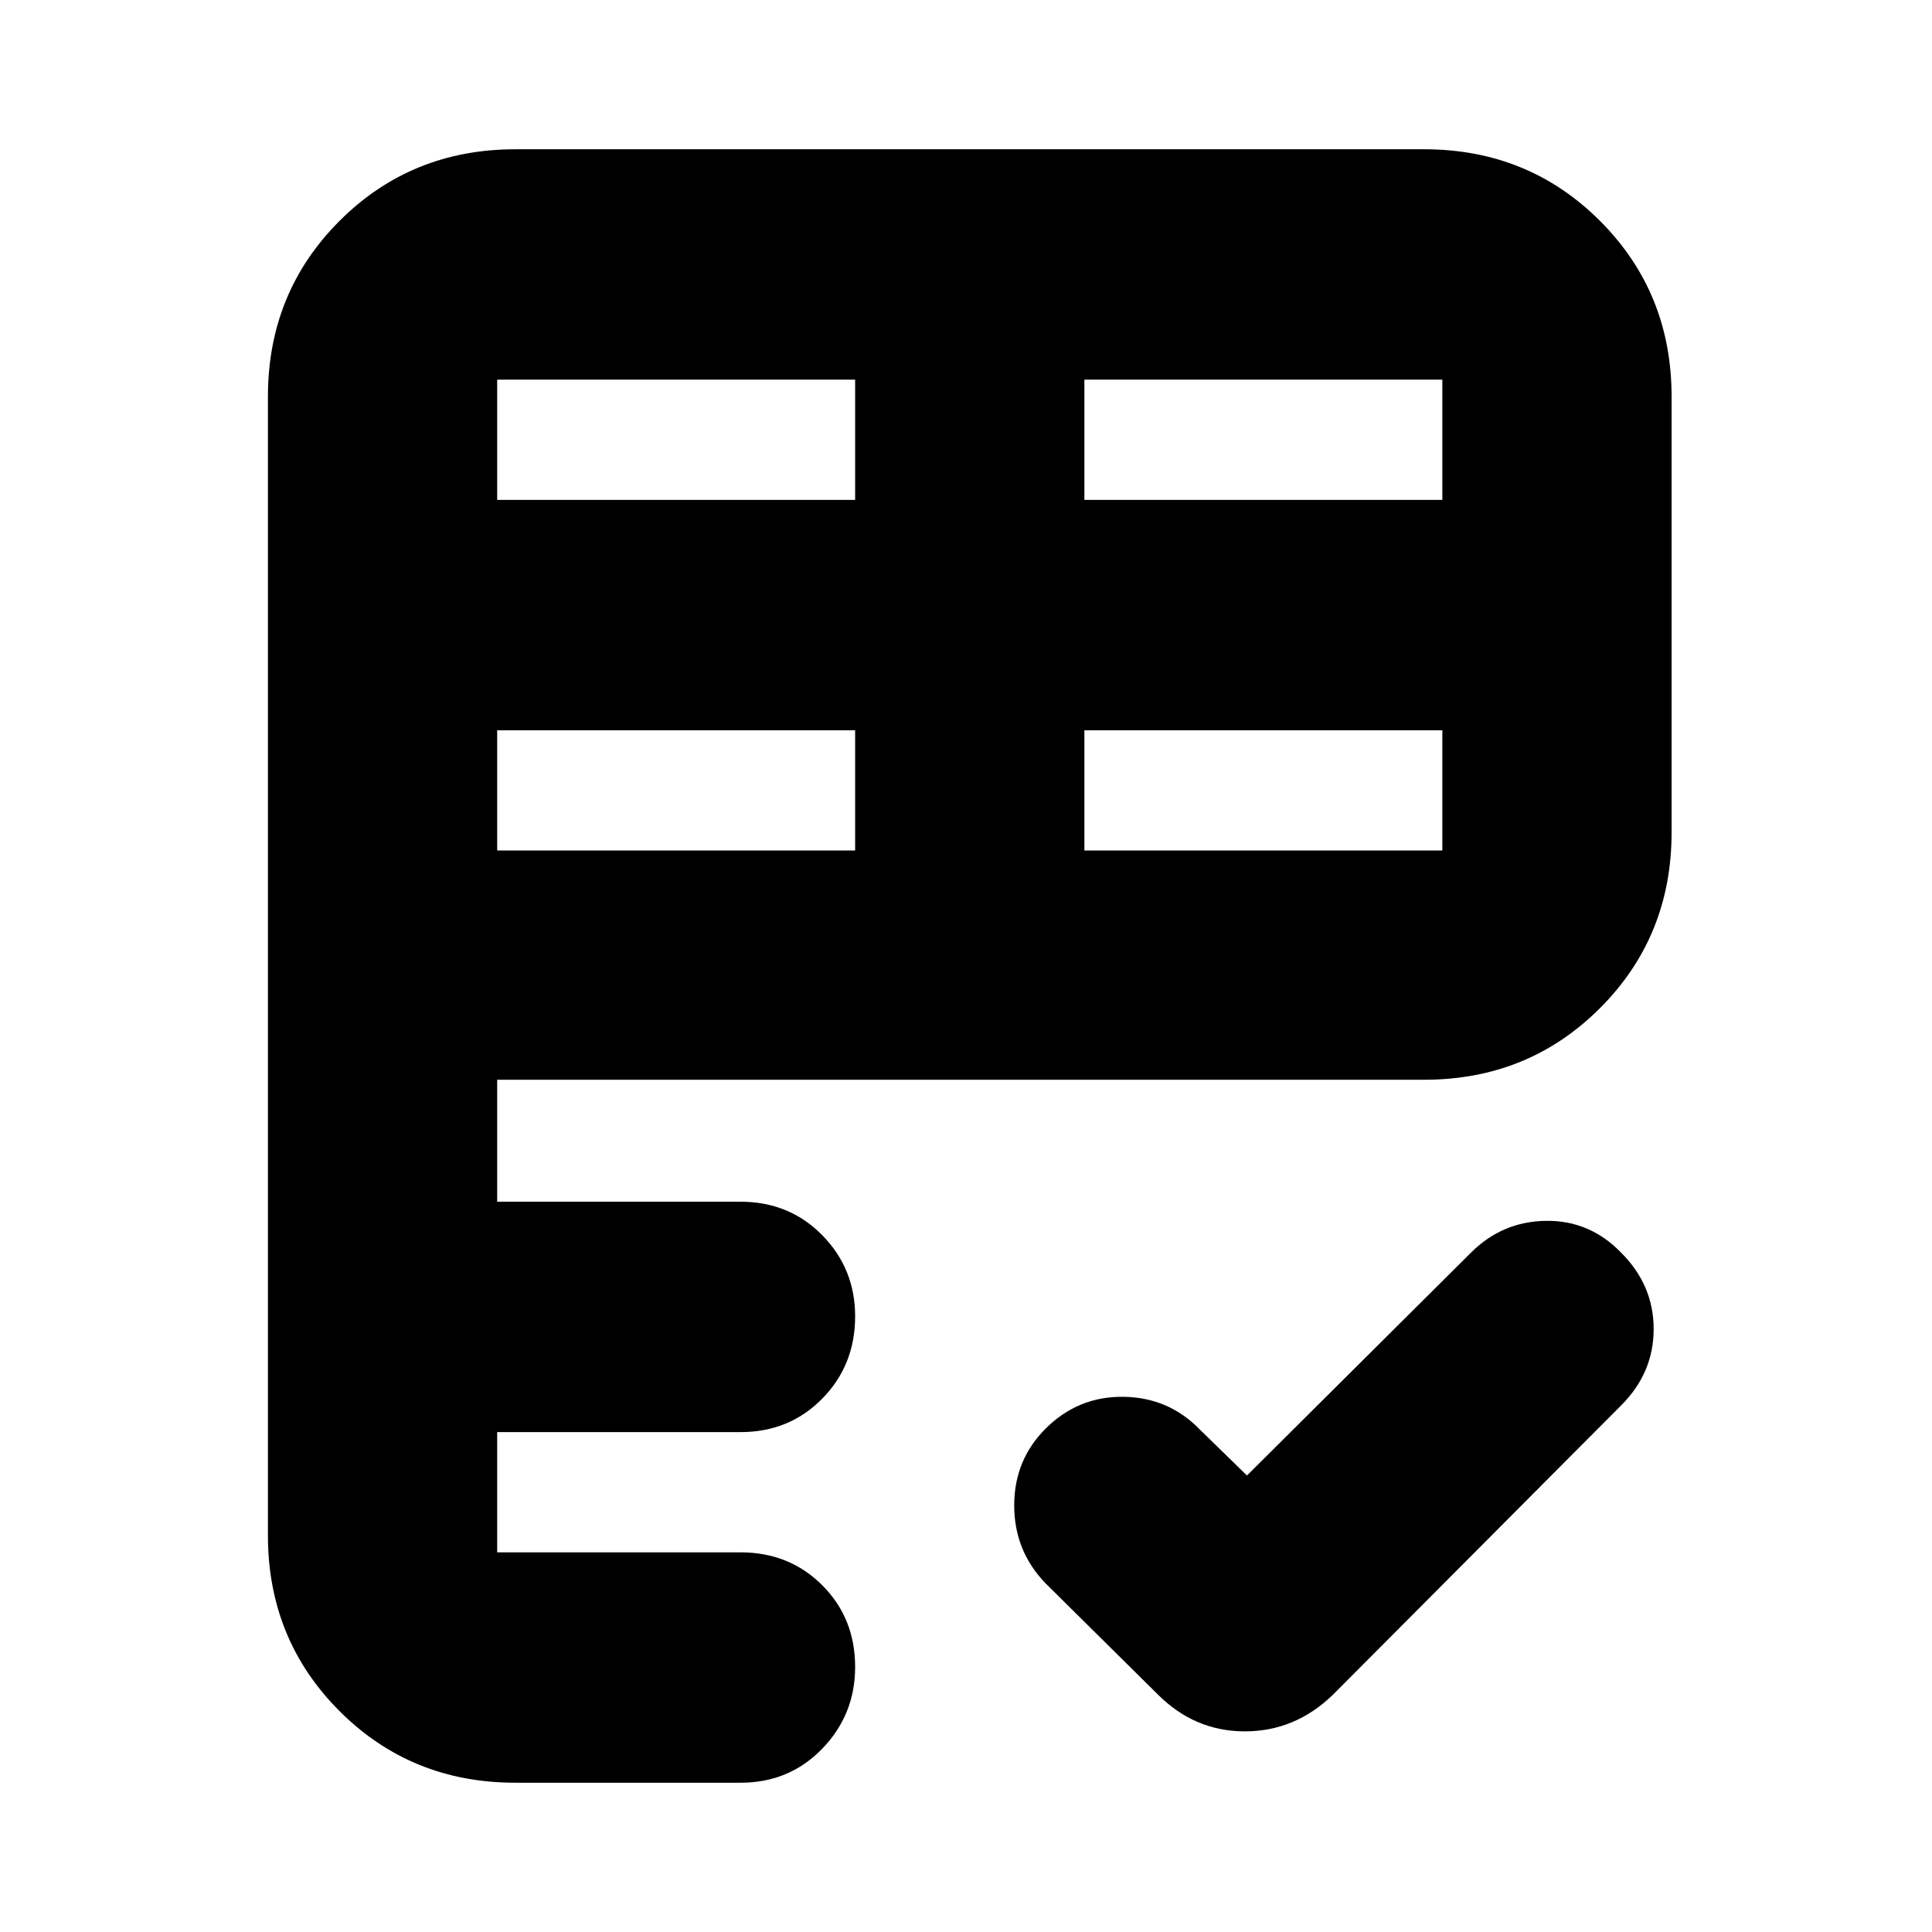 <svg xmlns="http://www.w3.org/2000/svg" height="24" viewBox="0 -960 960 960" width="24"><path d="M133.13-197.13v-565.74q0-51.782 35.588-87.37 35.587-35.587 87.37-35.587h451.563q51.783 0 87.37 35.587 35.588 35.588 35.588 87.37v216.435q0 51.783-35.588 87.37-35.587 35.587-87.37 35.587H247.044v60.608h120.912q24.261 0 40.609 16.631 16.348 16.63 16.348 40.326 0 24.261-16.348 40.892-16.348 16.63-40.609 16.63H247.044v59.739h120.912q24.261 0 40.609 16.348 16.348 16.348 16.348 40.609 0 23.696-16.348 40.609t-40.609 16.913H256.088q-51.783 0-87.37-35.587-35.588-35.588-35.588-87.37Zm486.479-29.696L730.87-337.521q15.565-15.566 37.347-15.848 21.783-.283 37.348 15.848 16.131 16.13 16.131 37.913 0 21.782-16.131 37.913L662.391-117.956q-18.826 18.26-43.782 18.26-24.957 0-43.218-18.26l-55.87-55.304q-15.565-16.131-15.565-38.696 0-22.565 15.565-38.131 16.131-16.13 38.696-15.847 22.565.282 38.131 16.413l23.261 22.695ZM247.044-537.391h177.869v-59.739H247.044v59.739Zm291.782 0h177.869v-59.739H538.826v59.739ZM247.044-711.609h177.869v-59.739H247.044v59.739Zm291.782 0h177.869v-59.739H538.826v59.739Z"/></svg>